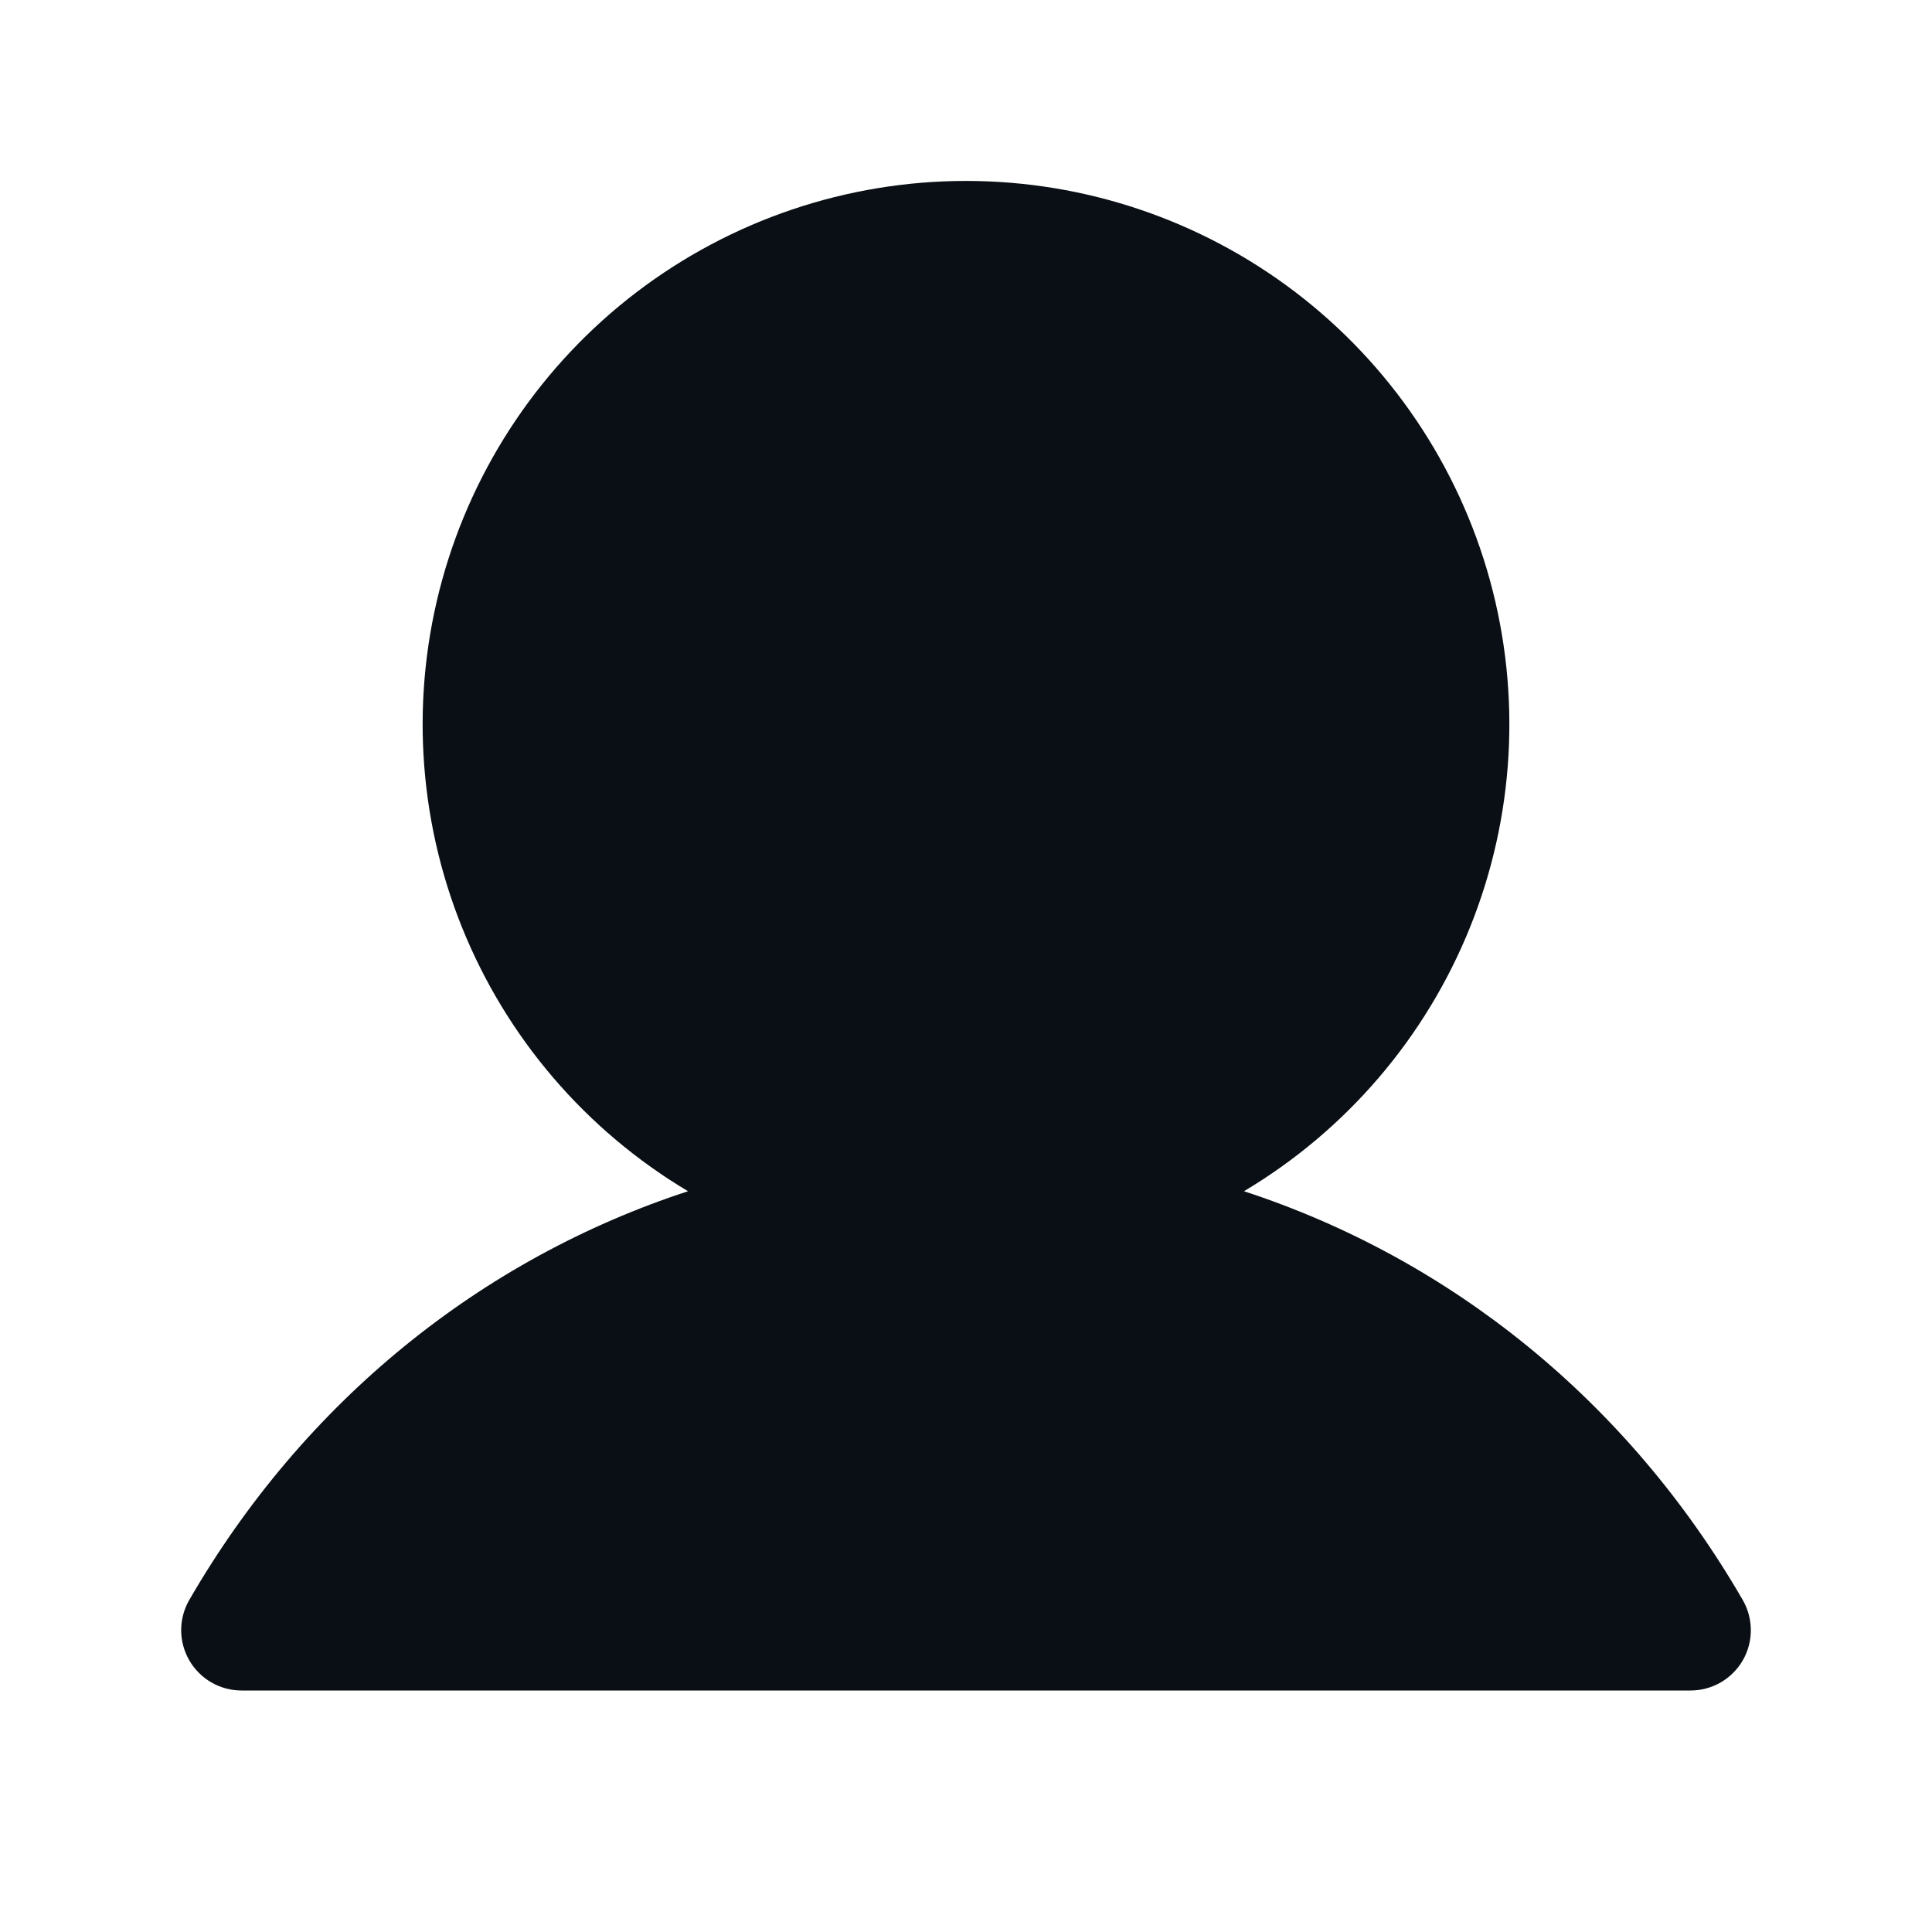 <svg width="40" height="40" viewBox="0 0 40 40" fill="none" xmlns="http://www.w3.org/2000/svg">
<g id="User">
<path id="Vector" d="M36.083 34.375C35.973 34.565 35.815 34.723 35.625 34.833C35.435 34.942 35.219 35 35 35H5C4.781 35 4.565 34.942 4.375 34.832C4.186 34.722 4.028 34.565 3.918 34.374C3.809 34.185 3.751 33.969 3.751 33.75C3.751 33.531 3.809 33.315 3.919 33.125C6.298 29.011 9.966 26.061 14.245 24.663C12.128 23.402 10.484 21.482 9.564 19.197C8.644 16.911 8.5 14.387 9.153 12.012C9.807 9.636 11.222 7.541 13.181 6.048C15.141 4.555 17.536 3.746 20 3.746C22.464 3.746 24.859 4.555 26.819 6.048C28.778 7.541 30.193 9.636 30.847 12.012C31.5 14.387 31.356 16.911 30.436 19.197C29.516 21.482 27.872 23.402 25.755 24.663C30.034 26.061 33.702 29.011 36.081 33.125C36.191 33.315 36.249 33.531 36.249 33.75C36.25 33.969 36.192 34.185 36.083 34.375Z" fill="#090F14"/>
</g>
</svg>

